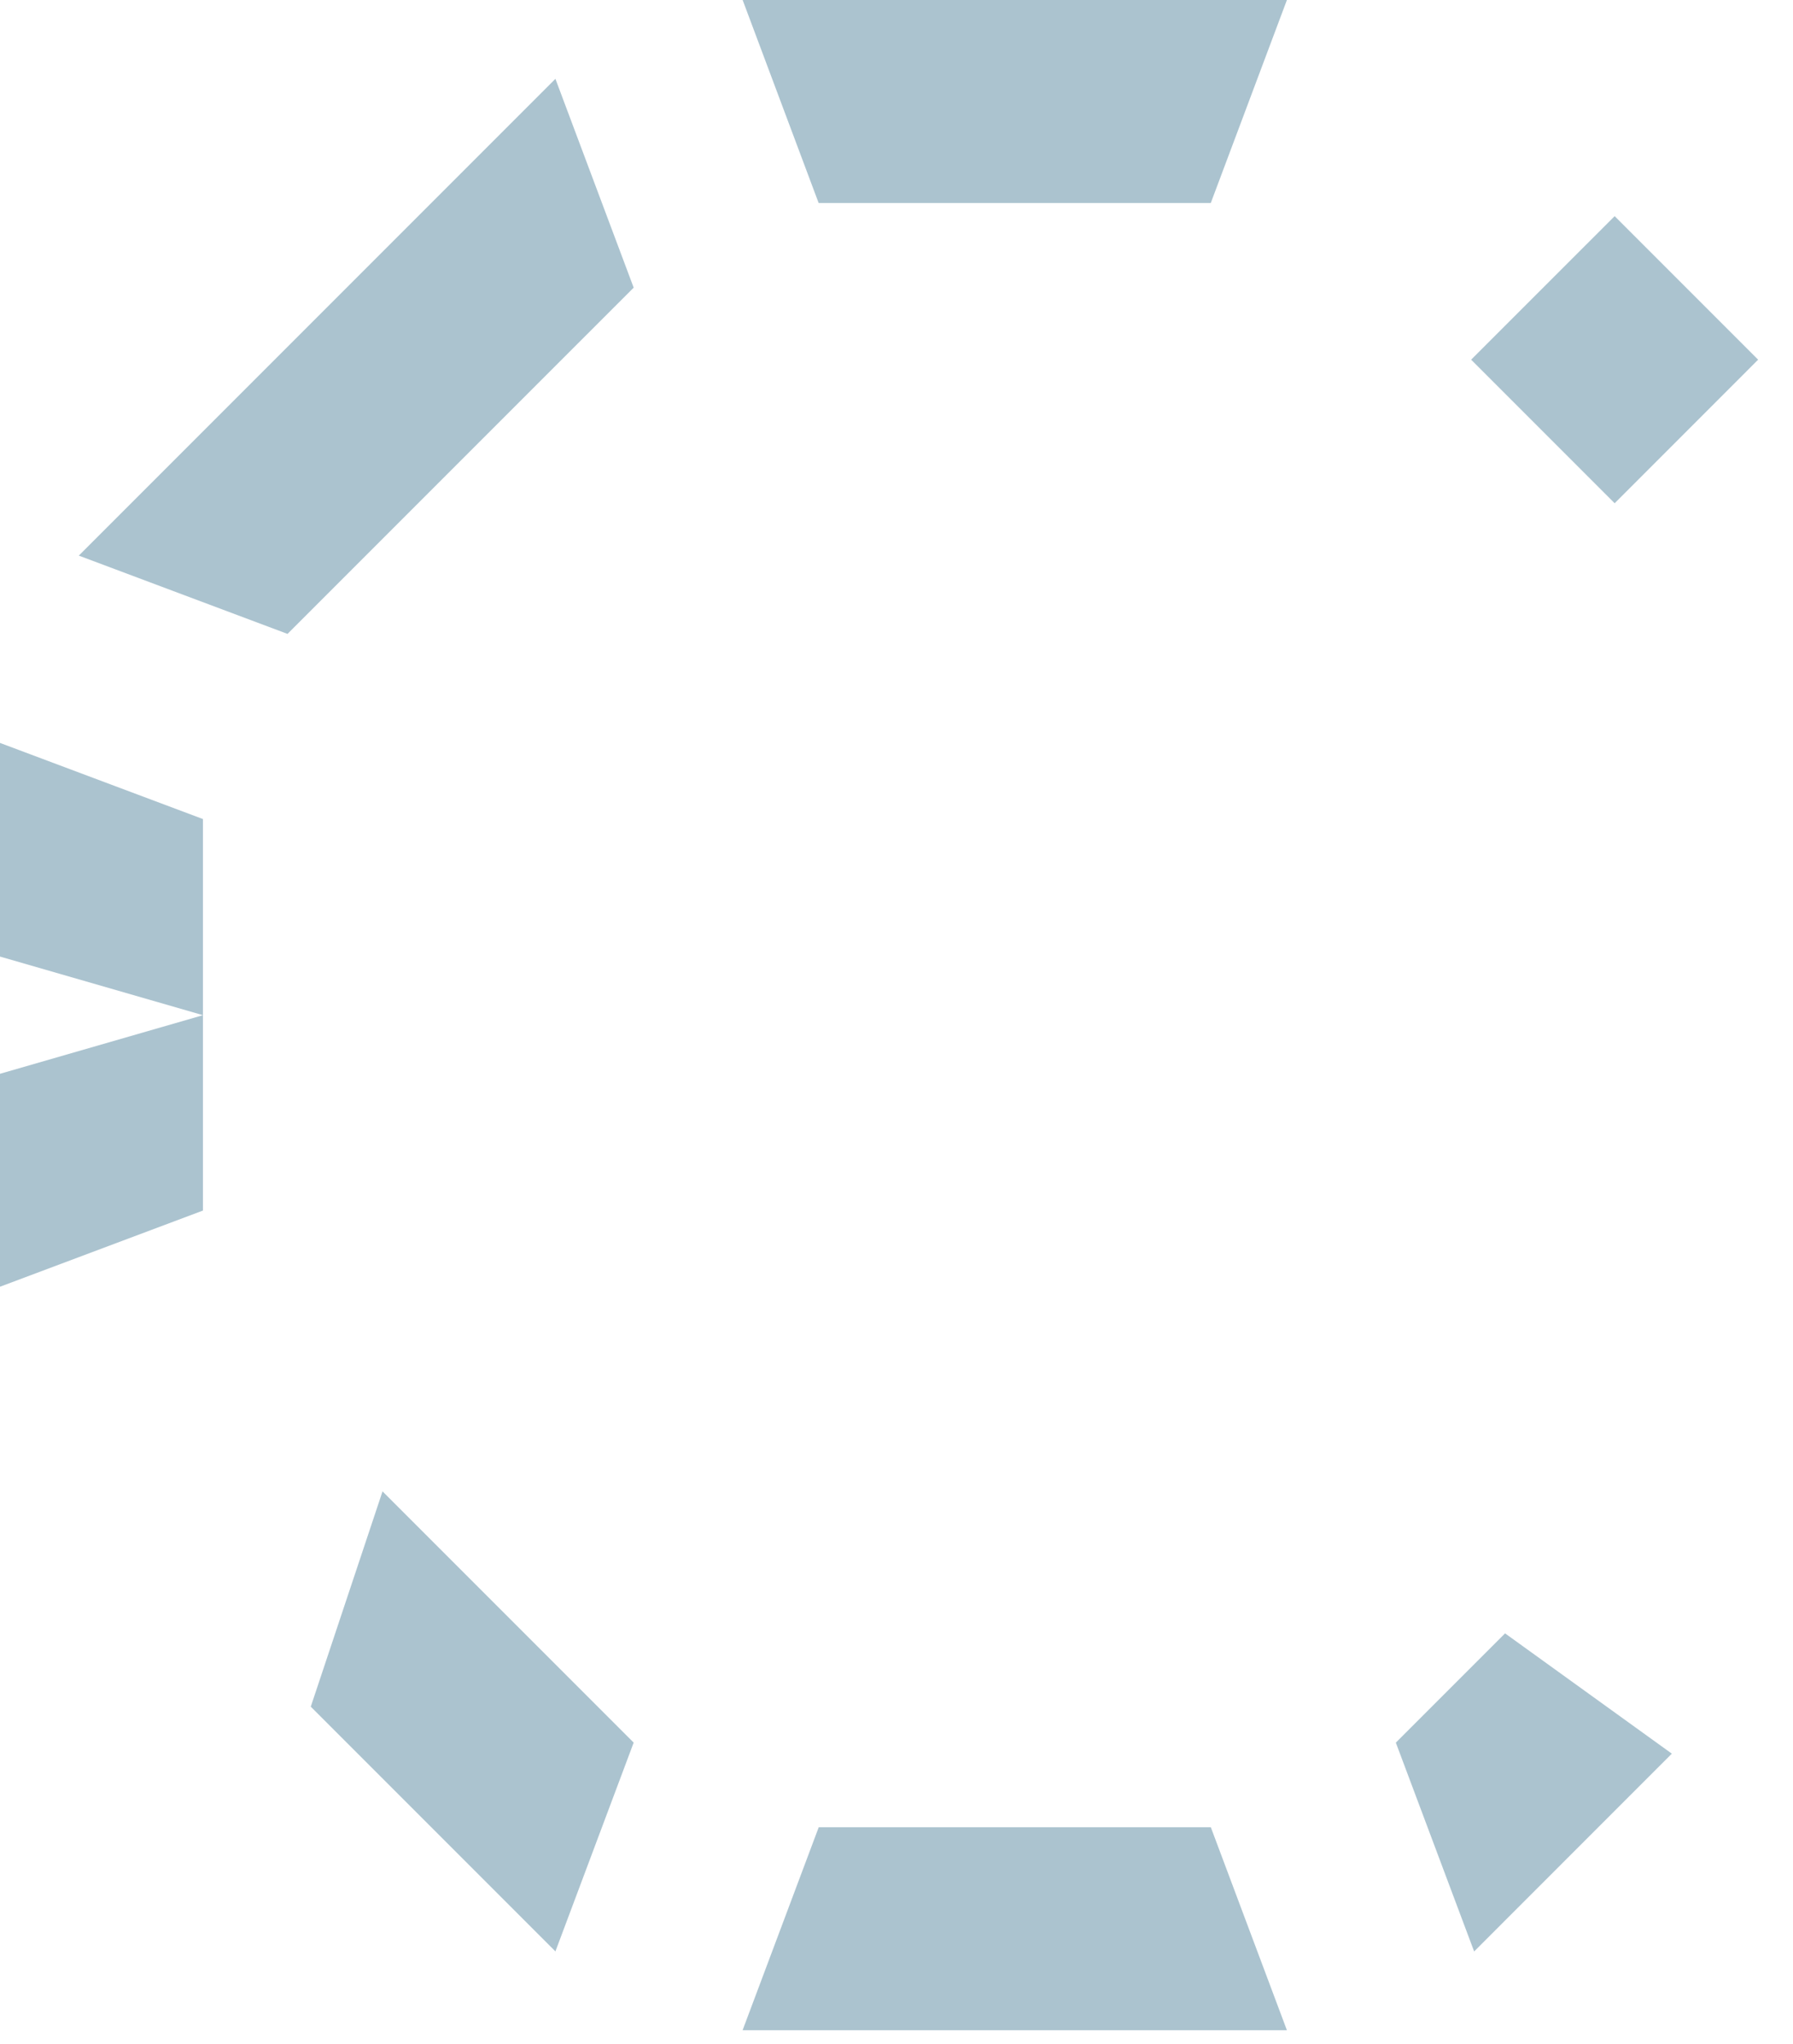 <svg fill="#abc3cf" viewBox="0 0 43 49" xmlns="http://www.w3.org/2000/svg">
  <path fill-rule="evenodd" d="m36.095 39.158-2.62 2.62 1.878 5.006 4.741-4.742-4-2.884ZM17.81 48.673h13.053l-1.825-4.867h-9.403l-1.826 4.867ZM0 30.848l4.867-1.826v-9.386L0 17.811v5.122l4.867 1.405L0 25.743v5.105ZM1.89 13.32l11.43-11.43 1.877 5.006-8.302 8.301-5.006-1.877ZM30.863 0l-1.826 4.867h-9.404L17.81 0h13.055ZM15.197 41.777l-1.877 5.006-5.867-5.867 1.721-5.162 6.023 6.023Z" clip-rule="evenodd"/>
  <path d="m38.723 5.182 3.441 3.441-3.441 3.442-3.442-3.442 3.442-3.441Z"/>
</svg>

